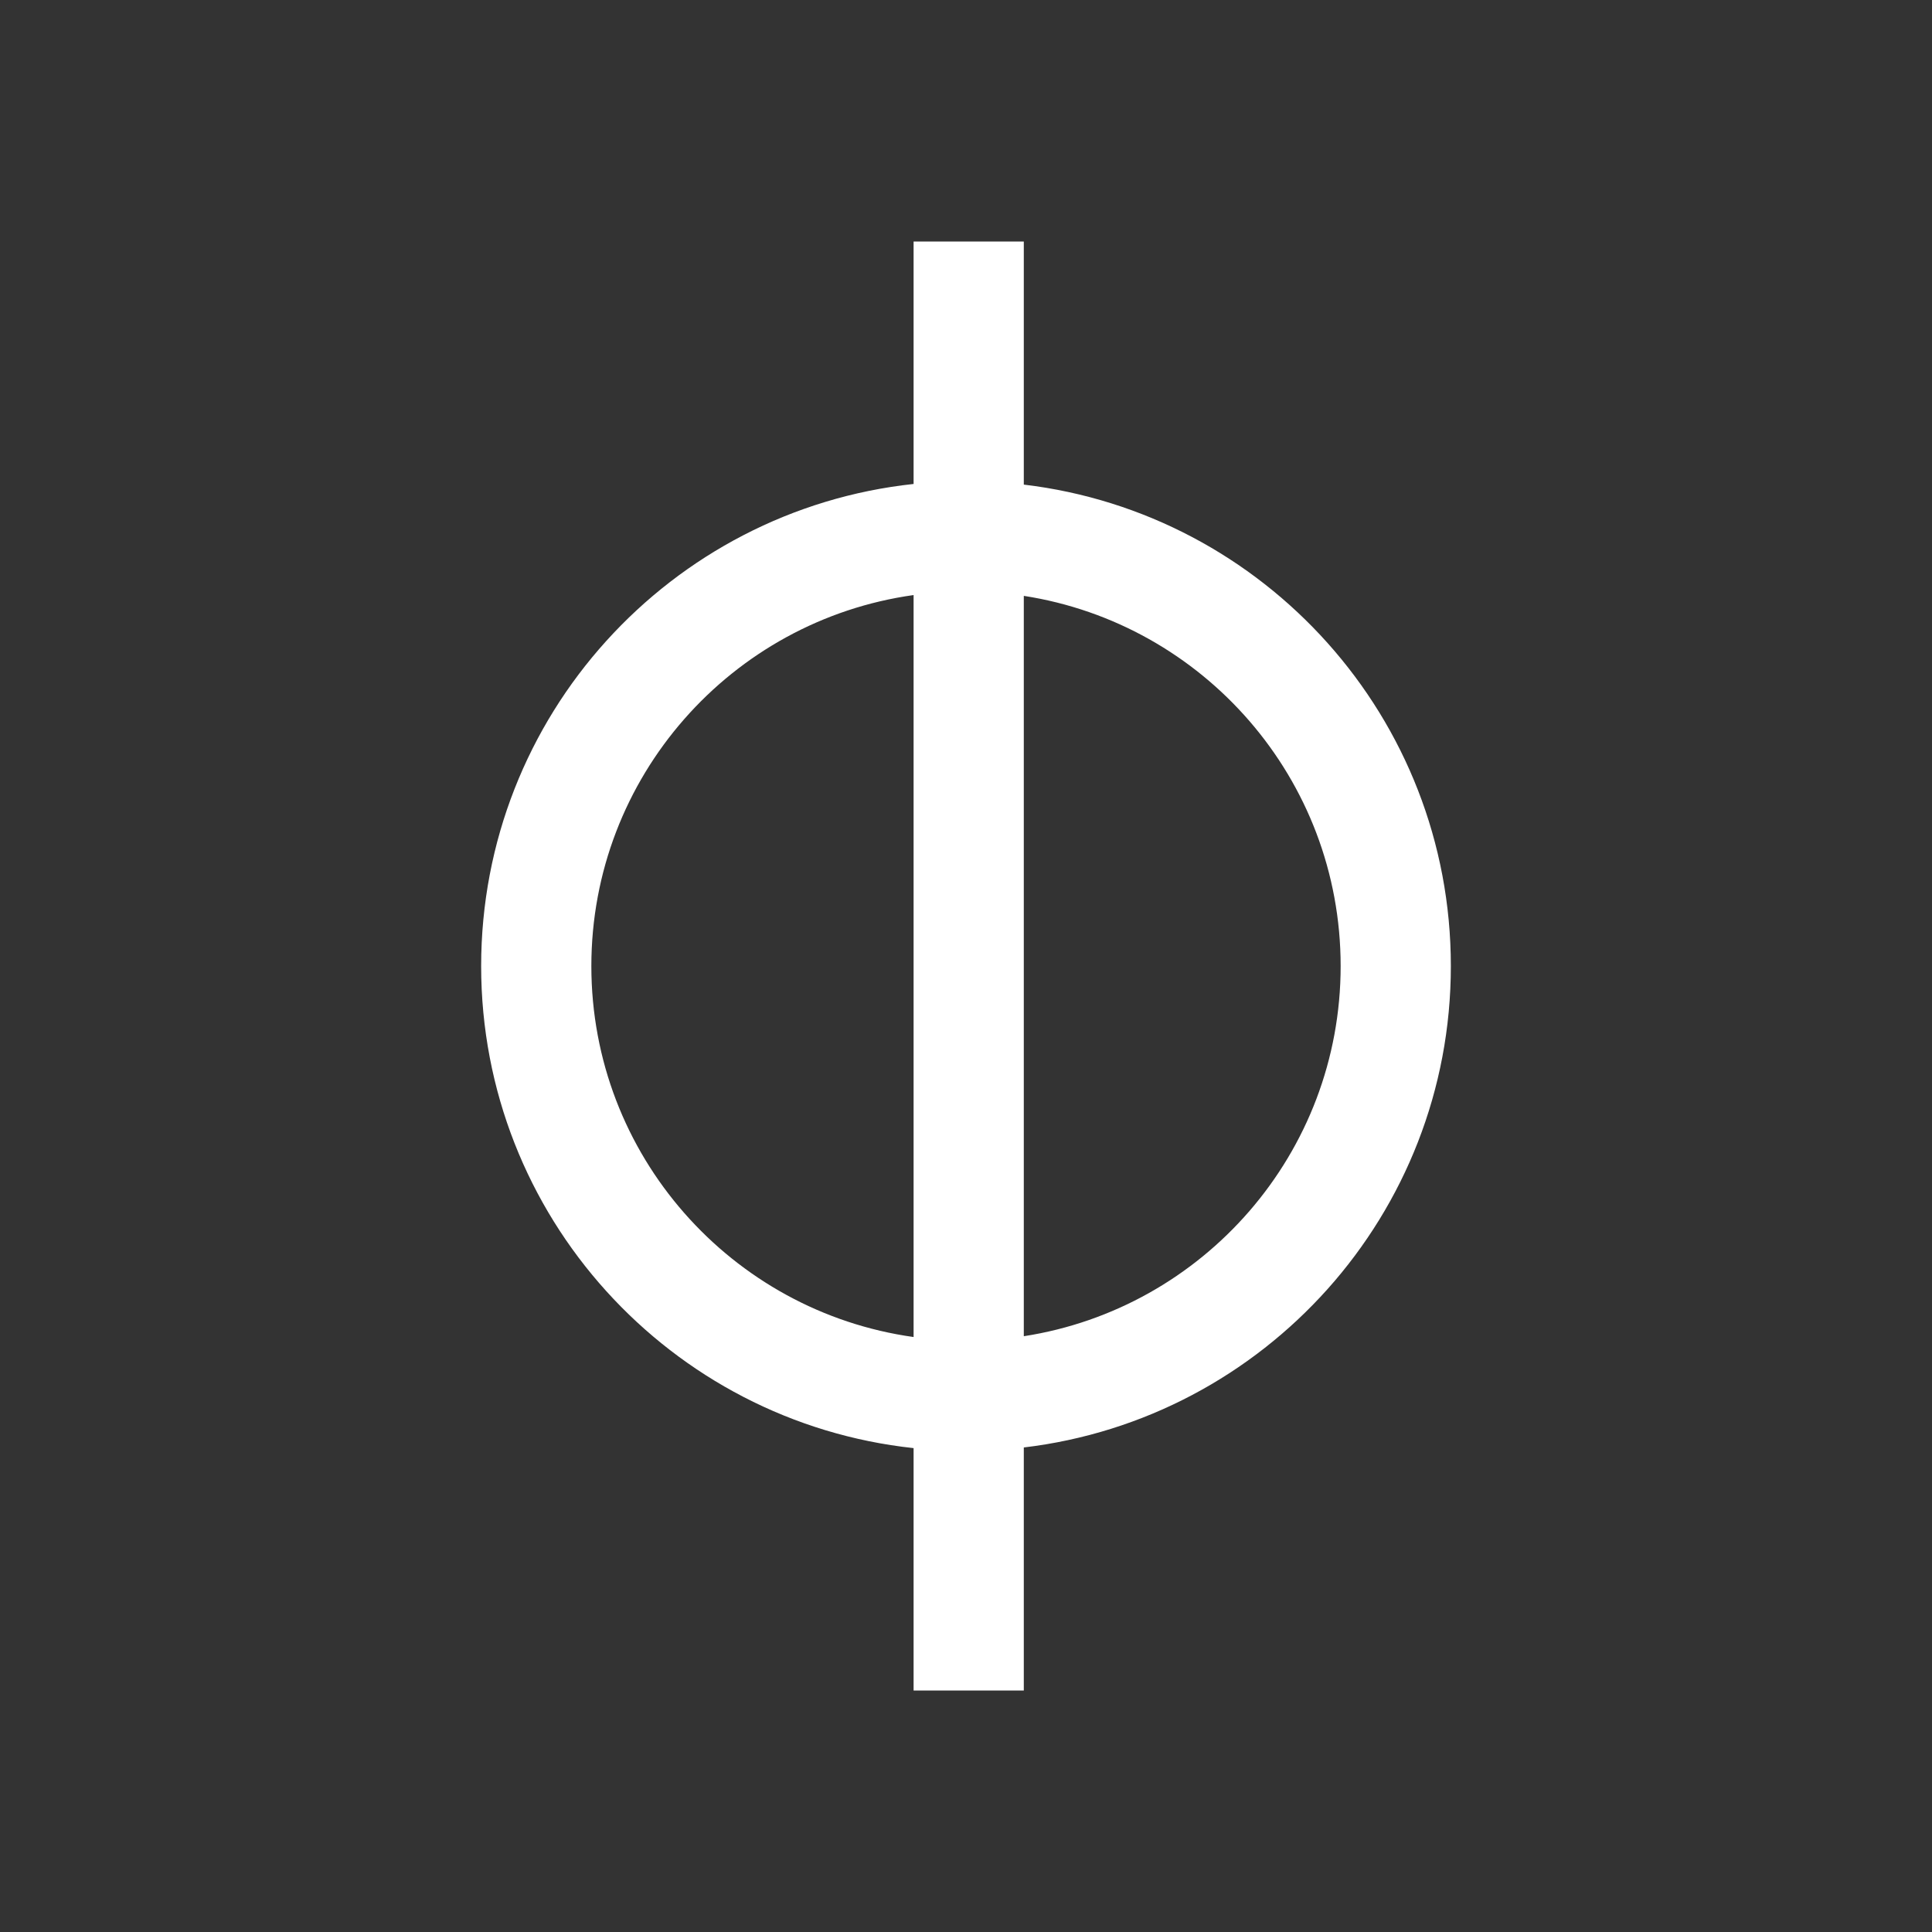 <svg width="24" height="24" viewBox="0 0 24 24" fill="none" xmlns="http://www.w3.org/2000/svg">
<rect x="0" y="0" width="24" height="24" fill="#333333" stroke="none"/>
<path fill-rule="evenodd" clip-rule="evenodd" d="M11.349 3H12.718V6.02C15.706 6.375 18.023 8.917 18.023 12.001C18.023 15.084 15.706 17.626 12.718 17.981V21H11.349V17.989C8.329 17.664 5.977 15.107 5.977 12.001C5.977 8.894 8.329 6.337 11.349 6.012V3ZM11.349 7.392C9.087 7.708 7.346 9.651 7.346 12.001C7.346 14.35 9.087 16.293 11.349 16.609V7.392ZM12.718 16.599C14.947 16.254 16.654 14.327 16.654 12.001C16.654 9.674 14.947 7.747 12.718 7.402V16.599Z" fill="white"/>
</svg>
